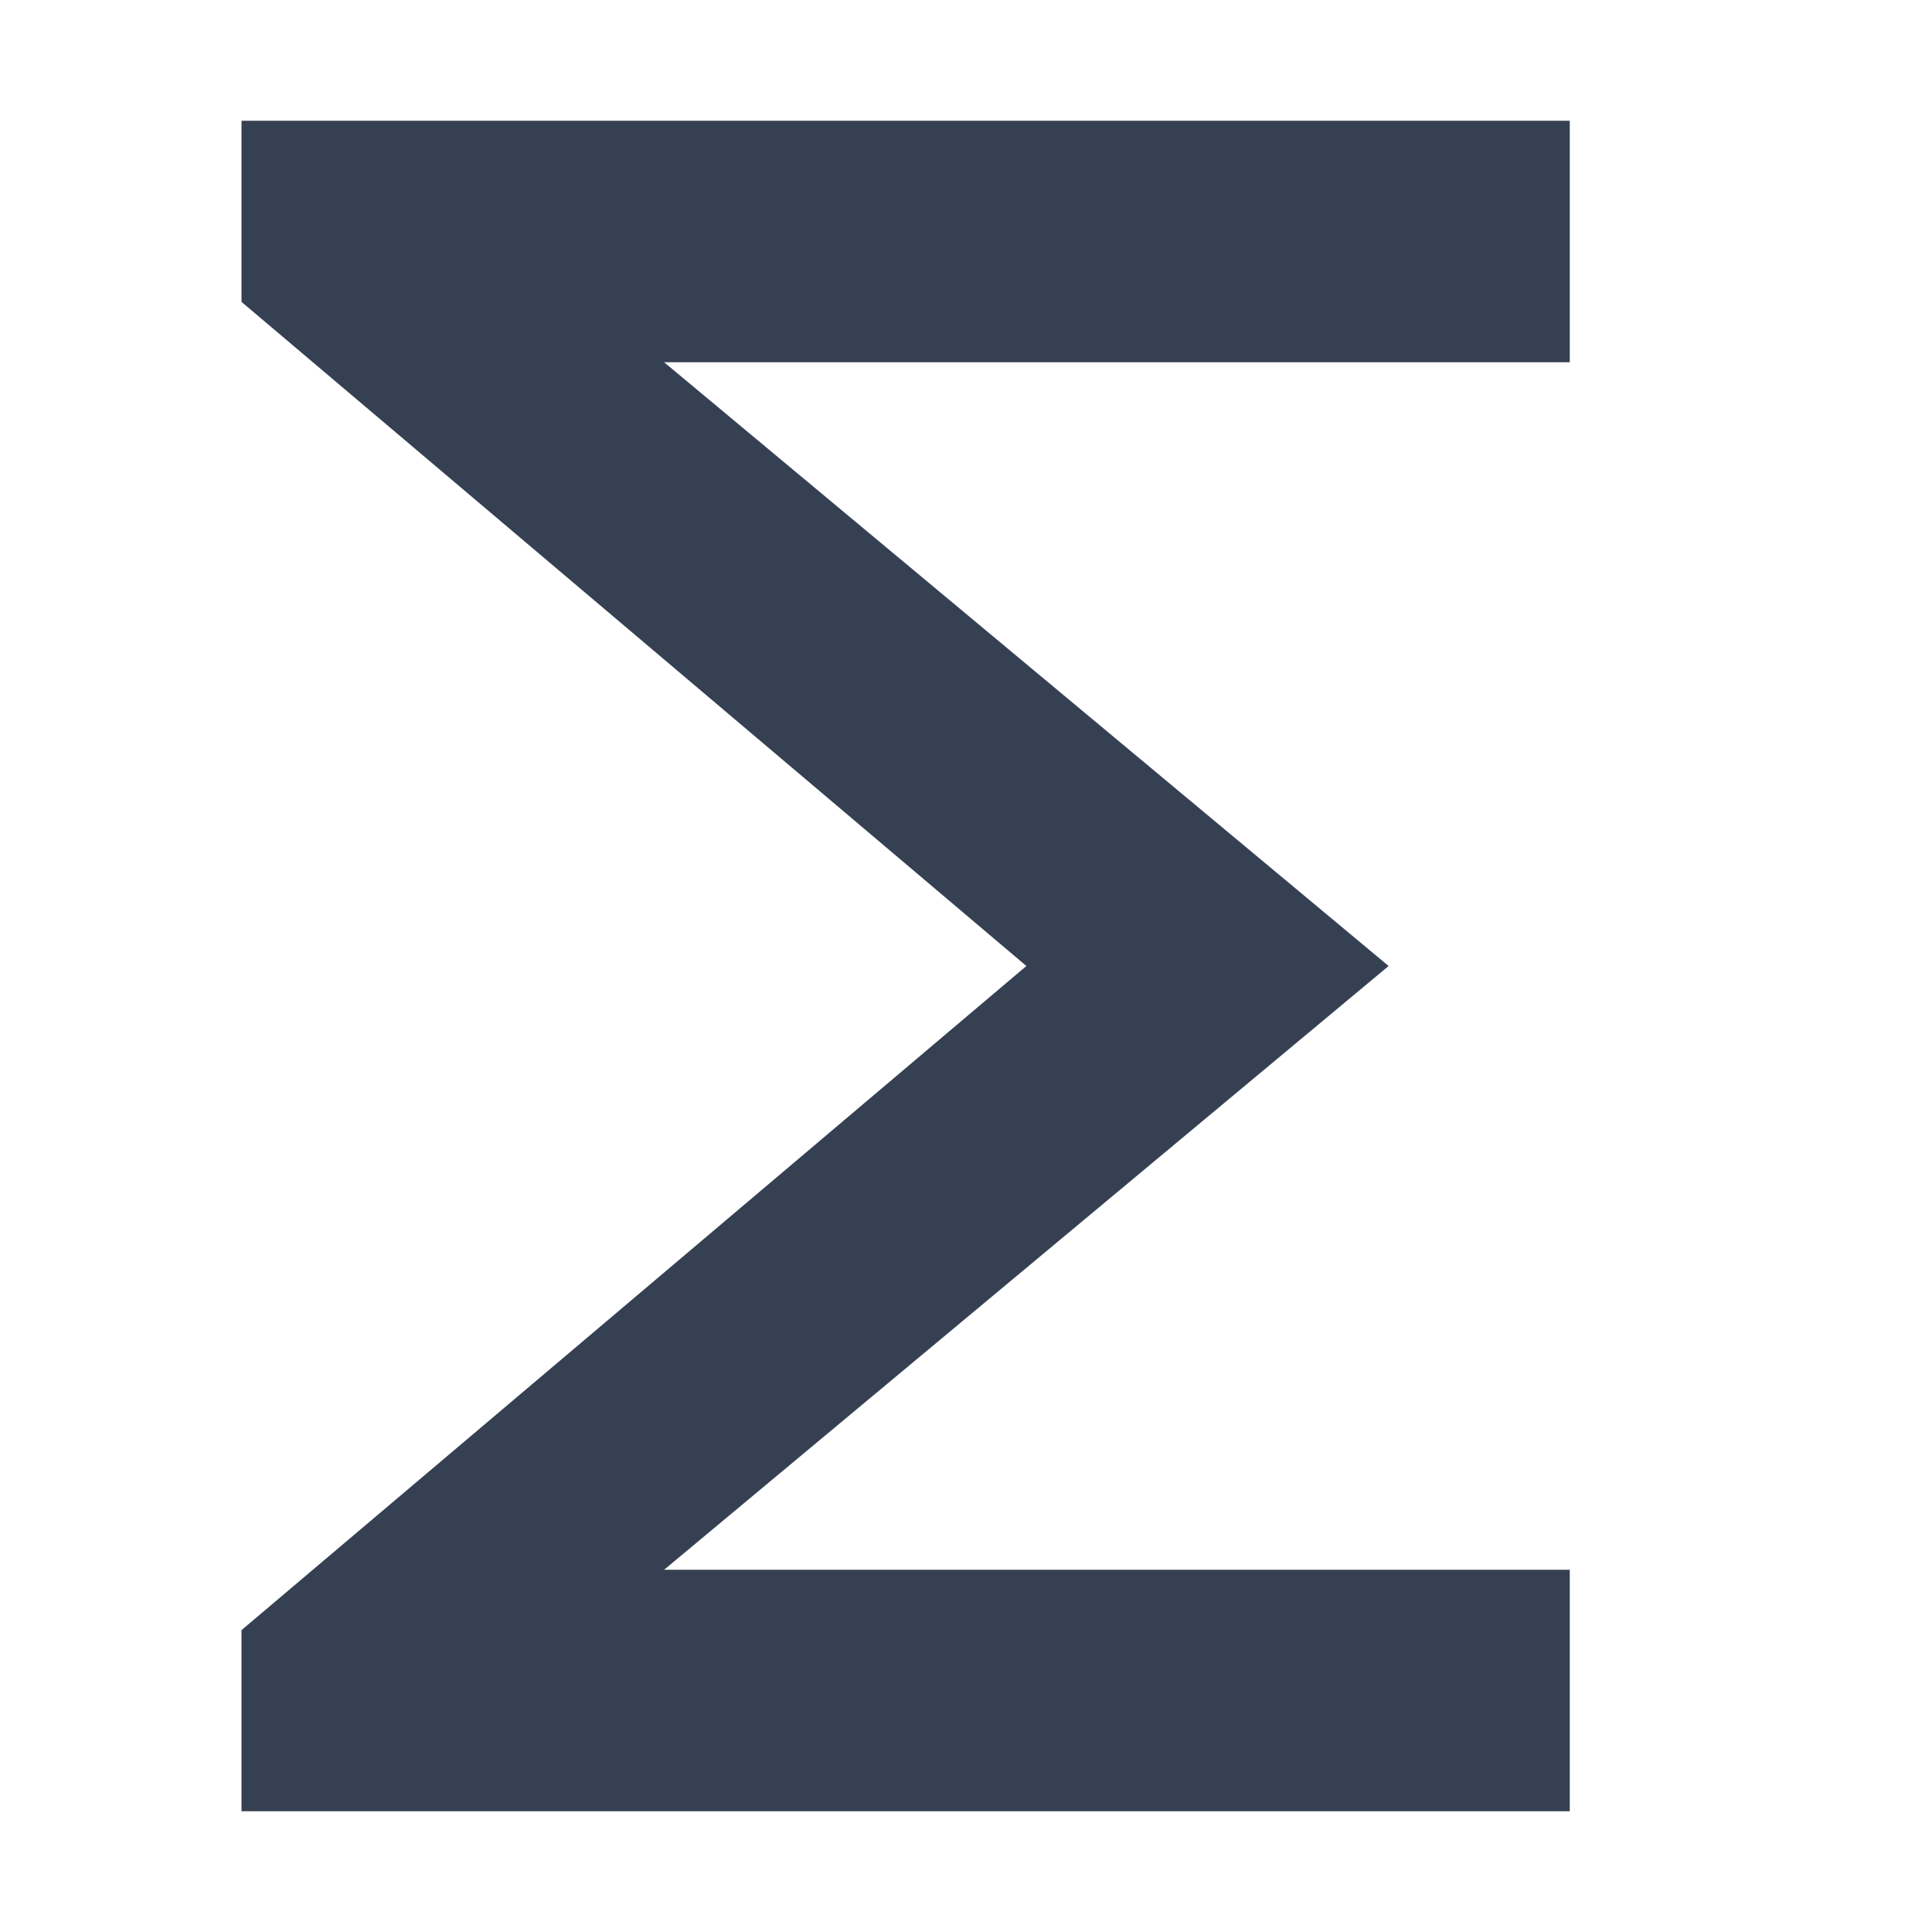 <svg xmlns="http://www.w3.org/2000/svg" width="32" height="32" viewBox="0 0 32 32"><defs><style>.a{fill:none;}.b{fill:#354052;}</style></defs><title>total</title><rect class="a" width="32" height="32"/><polygon class="b" points="26 6 26 2 4 2 4 5 17 16 4 27 4 30 26 30 26 26 11 26 23 16 11 6 26 6"/></svg>